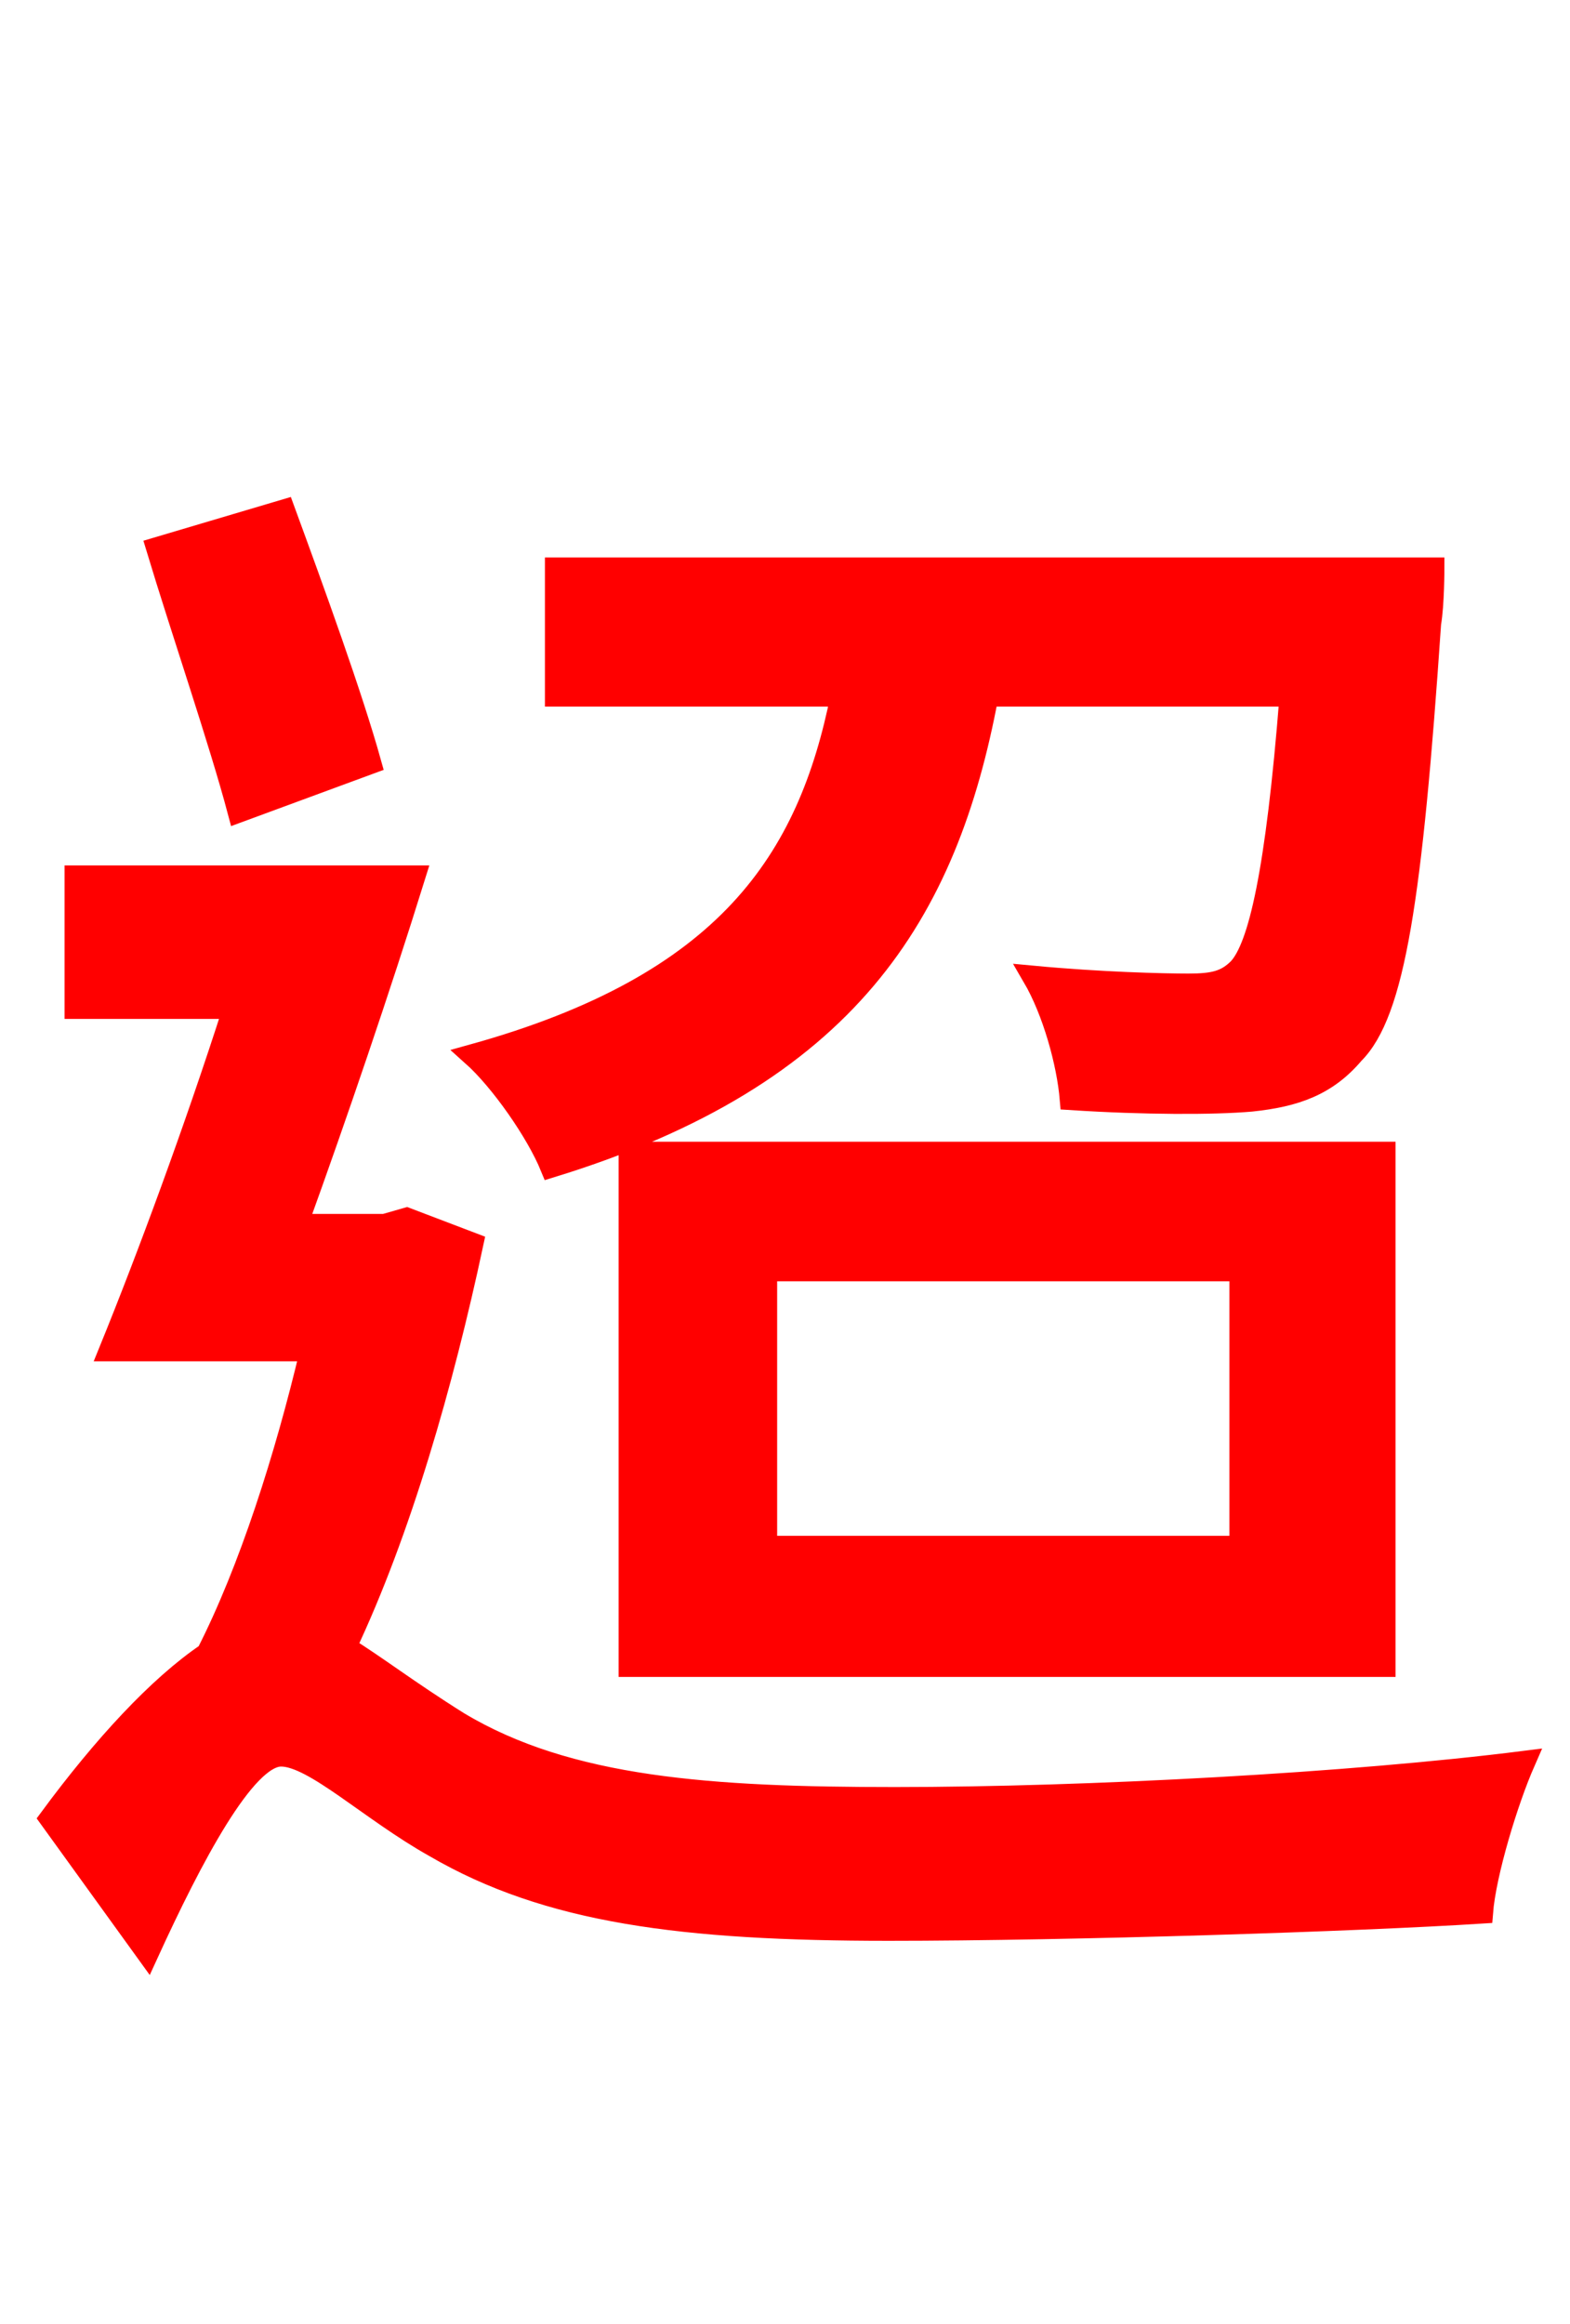 <svg xmlns="http://www.w3.org/2000/svg" xmlns:xlink="http://www.w3.org/1999/xlink" width="72" height="106.56"><path fill="red" stroke="red" d="M59.18 31.90C58.54 40.03 57.74 43.42 56.81 44.42C56.23 45.00 55.66 45.14 54.50 45.14C53.35 45.14 50.47 45.07 47.38 44.78C48.31 46.37 48.96 48.74 49.10 50.40C52.49 50.62 55.66 50.62 57.38 50.47C59.40 50.26 60.84 49.75 62.06 48.31C63.94 46.44 64.73 41.18 65.59 28.58C65.74 27.72 65.74 26.06 65.74 26.06L25.49 26.06L25.49 31.90L38.59 31.90C37.08 39.46 33.34 45.14 21.67 48.38C22.97 49.54 24.62 51.91 25.27 53.50C38.88 49.32 43.42 41.90 45.29 31.90ZM35.14 58.25L56.88 58.25L56.88 70.92L35.14 70.92ZM28.87 76.39L63.50 76.39L63.50 52.85L28.87 52.85ZM16.99 34.99C16.13 31.90 14.40 27.14 13.03 23.40L7.20 25.13C8.35 28.94 10.08 33.98 10.94 37.22ZM18.65 55.87L17.64 56.16L13.61 56.16C15.41 51.19 17.42 45.29 19.01 40.18L3.46 40.18L3.46 46.22L10.73 46.22C8.93 51.84 6.77 57.67 5.04 61.92L14.26 61.92C13.10 66.82 11.45 72.00 9.50 75.82C7.27 77.33 4.75 80.06 2.30 83.38L6.77 89.57C8.78 85.18 11.23 80.50 12.89 80.50C14.40 80.50 16.99 83.02 19.94 84.67C25.13 87.70 31.32 88.49 40.75 88.49C49.18 88.49 62.35 88.06 67.97 87.70C68.11 85.90 69.12 82.58 69.91 80.78C61.92 81.79 49.82 82.44 41.04 82.44C32.62 82.44 26.06 82.01 21.02 78.98C18.72 77.54 17.14 76.32 15.84 75.53C18.36 70.20 20.30 63.43 21.67 57.02Z"/></svg>
